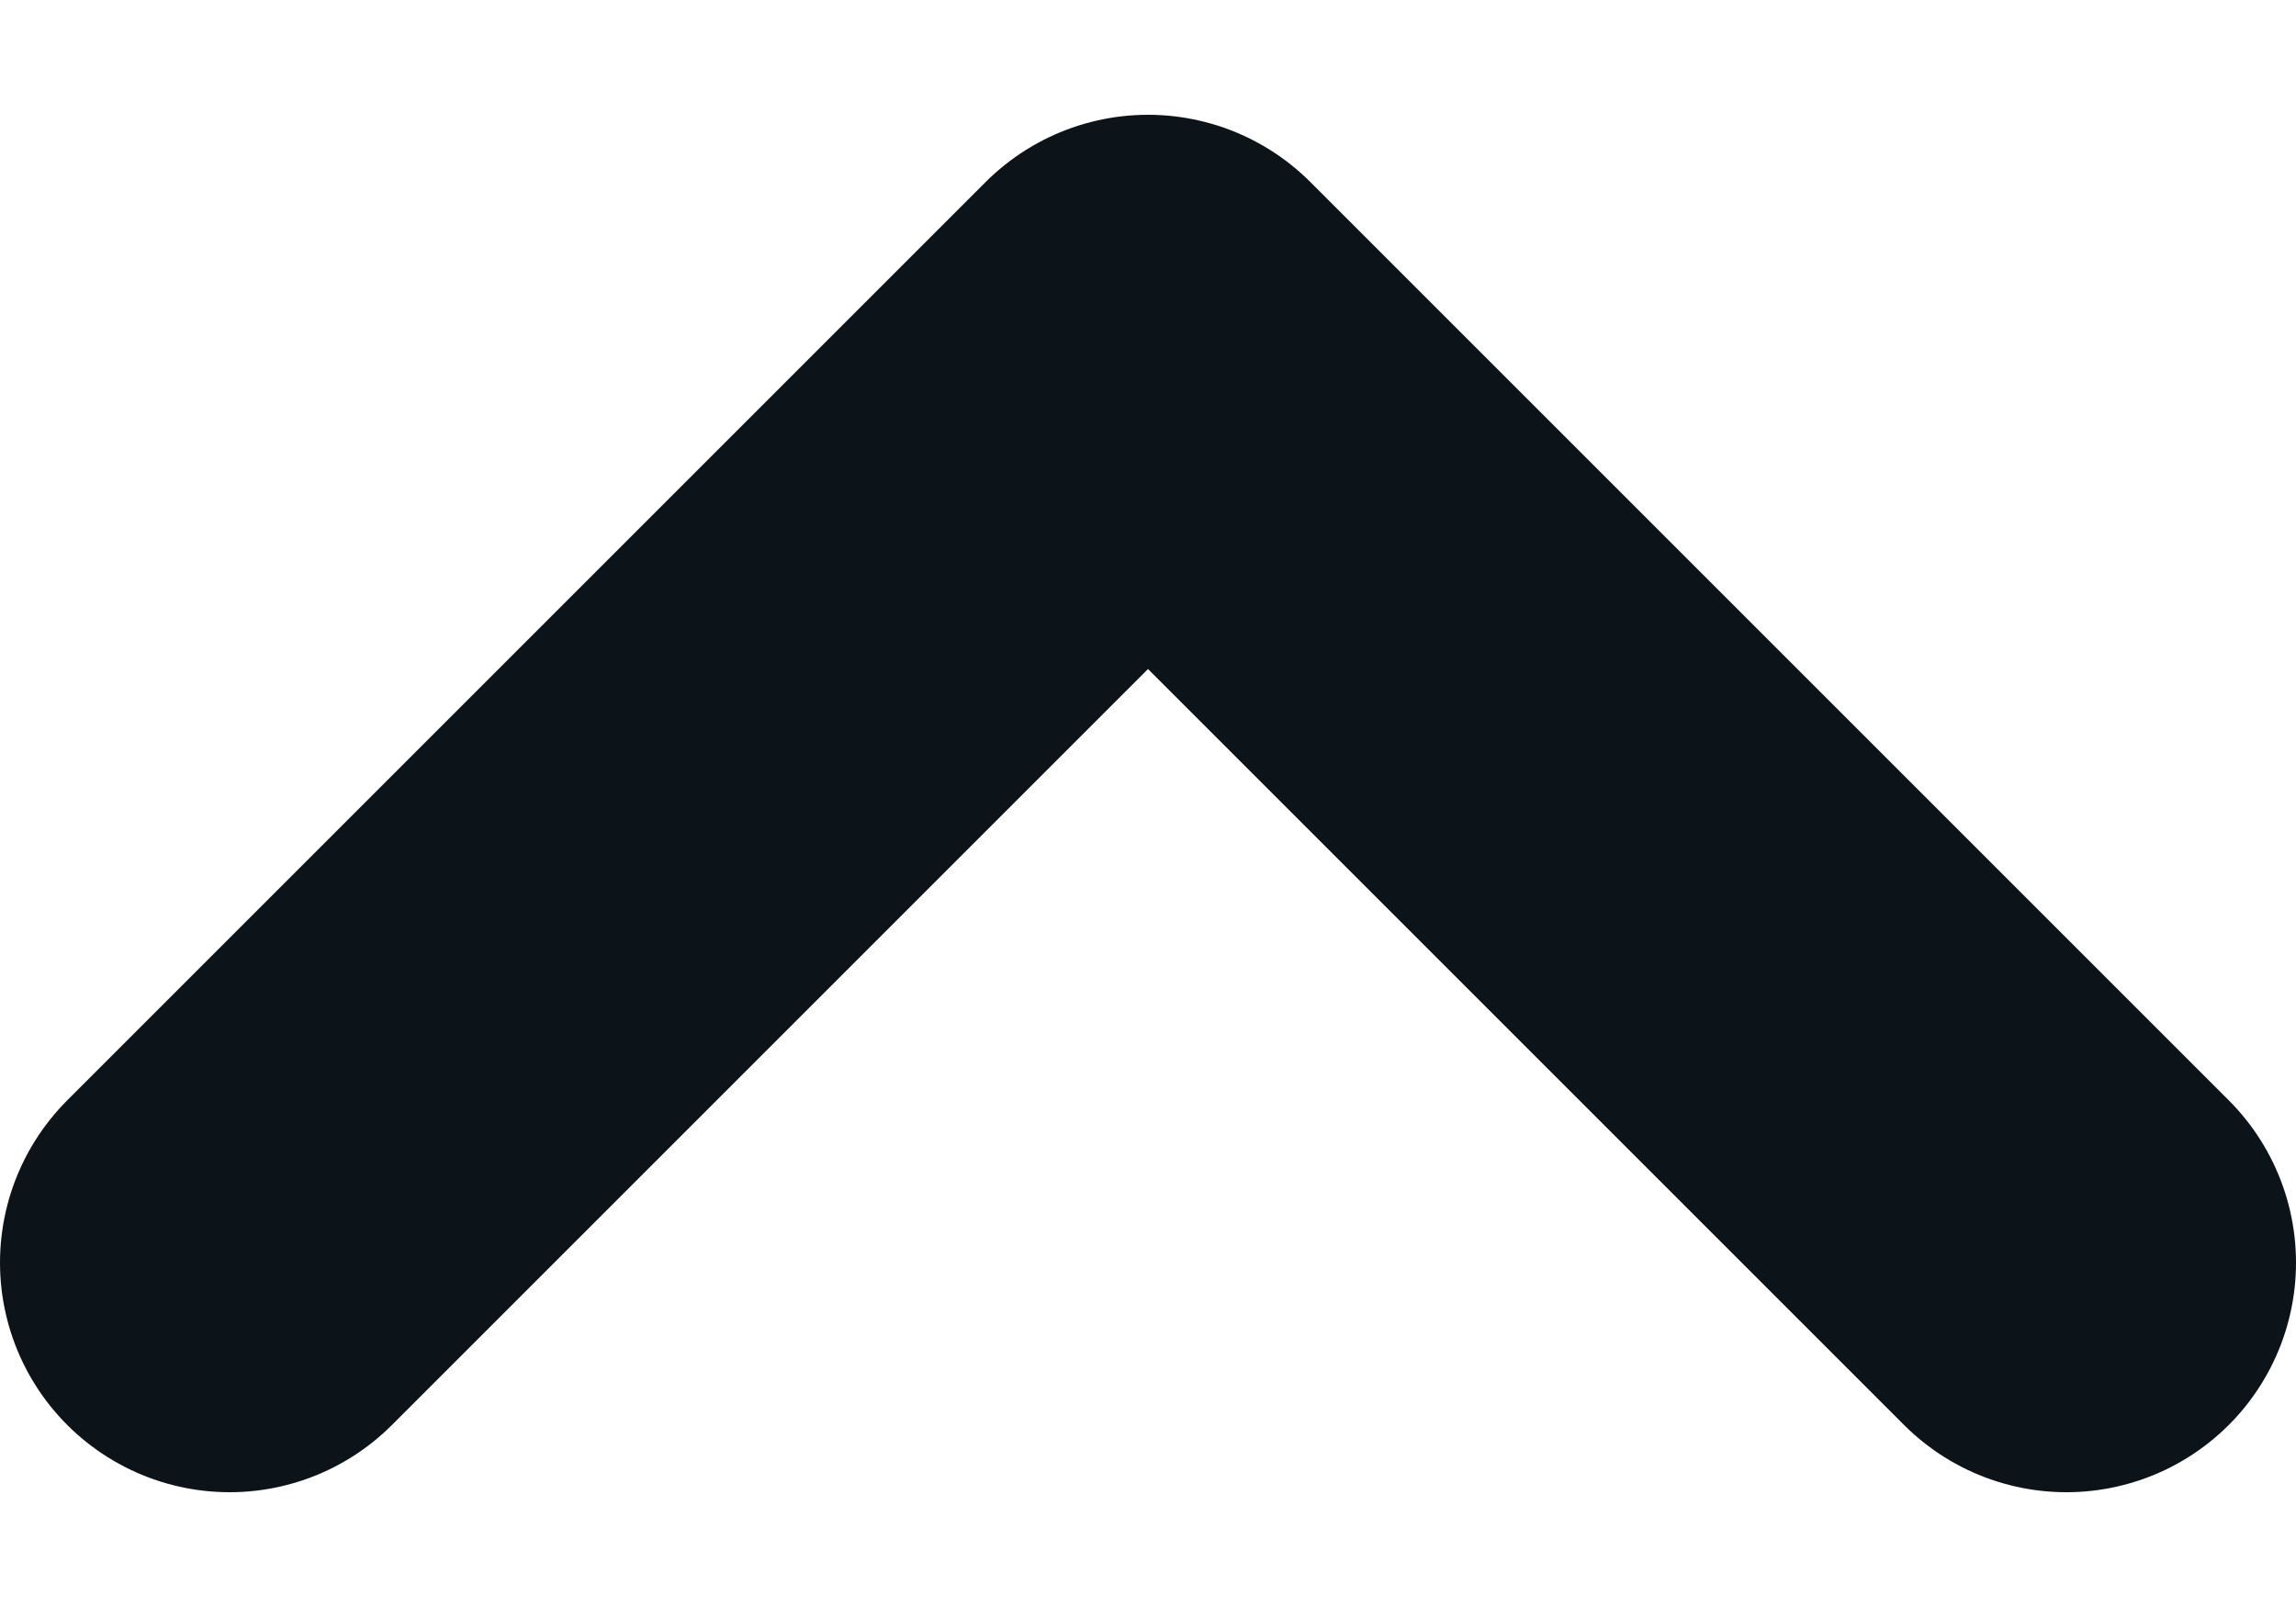 <svg width="10" height="7" viewBox="0 0 10 7" fill="none" xmlns="http://www.w3.org/2000/svg">
<path d="M9 5.5L5 1.5L1 5.5" stroke="#0C1419" stroke-width="2" stroke-linecap="round" stroke-linejoin="round"/>
</svg>

